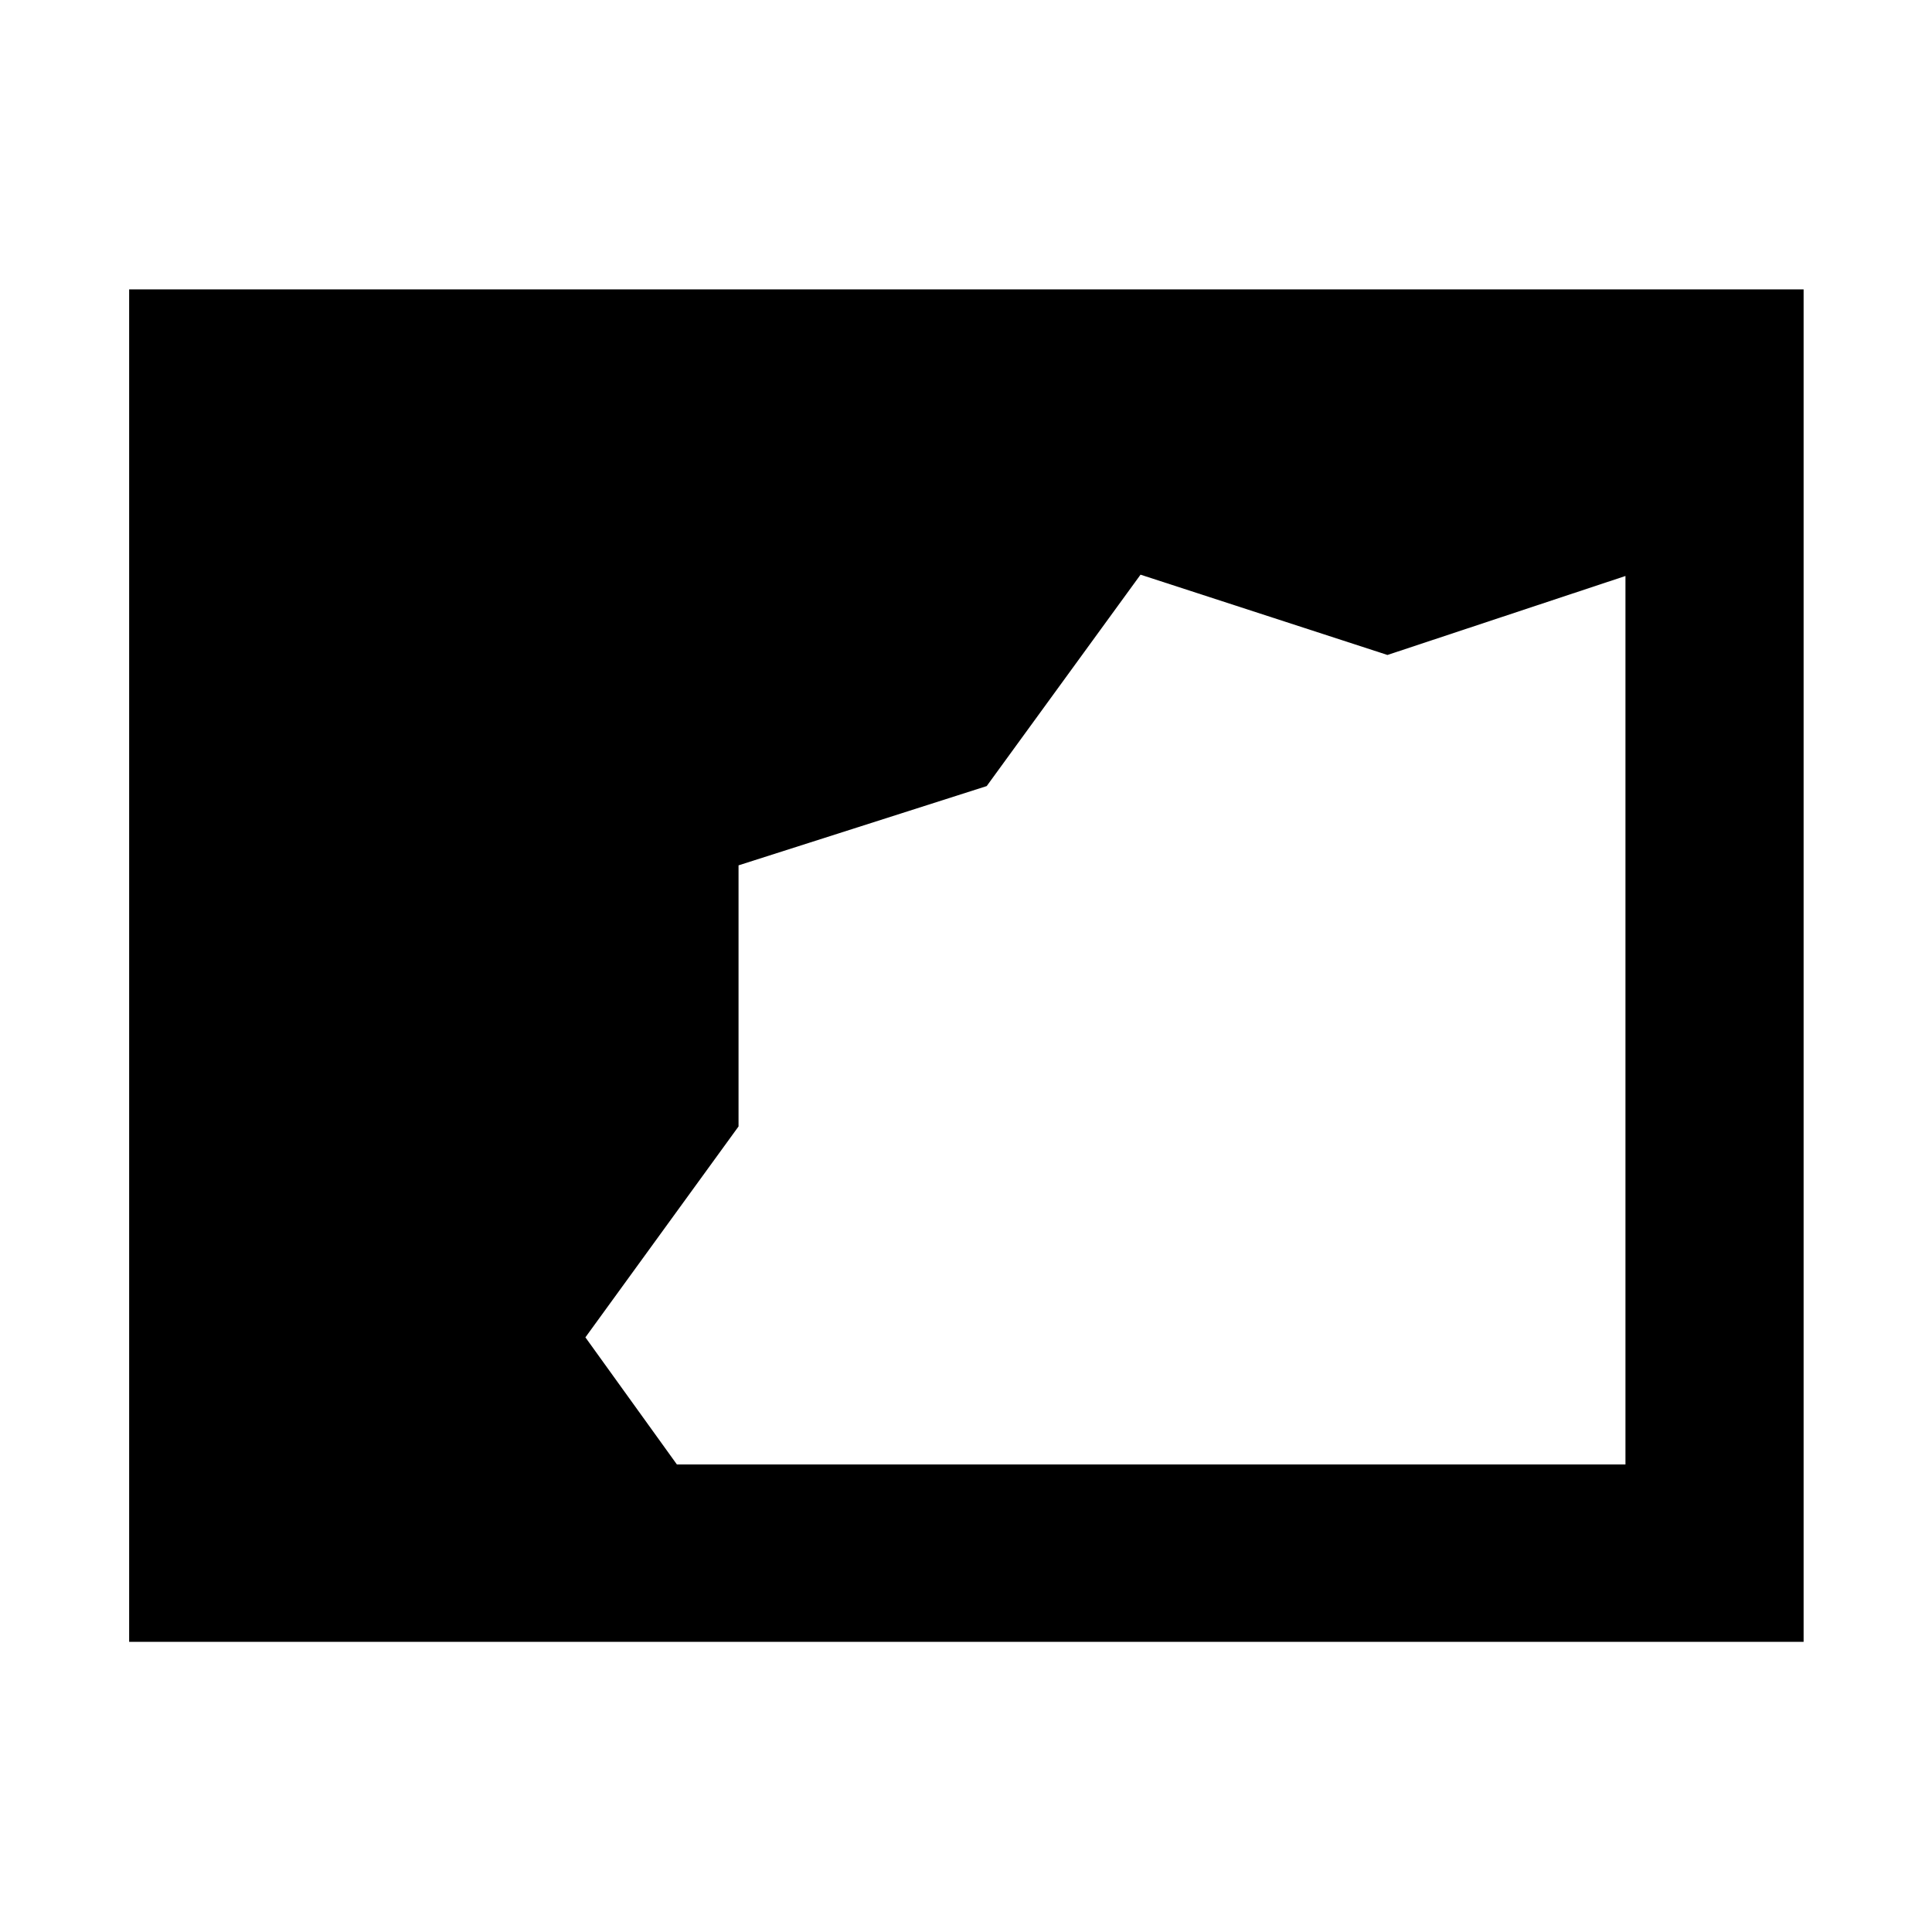 <svg xmlns="http://www.w3.org/2000/svg" height="40" viewBox="0 -960 960 960" width="40"><path d="M64.173-144.173v-672.031h832.031v672.031H64.174Zm272.175-88.146h471.333v-441.478l-118.26 39.246-122.695-39.898-76.444 105.054-123.306 39.382v129.743l-76.092 104.792 45.464 63.159Z"/></svg>